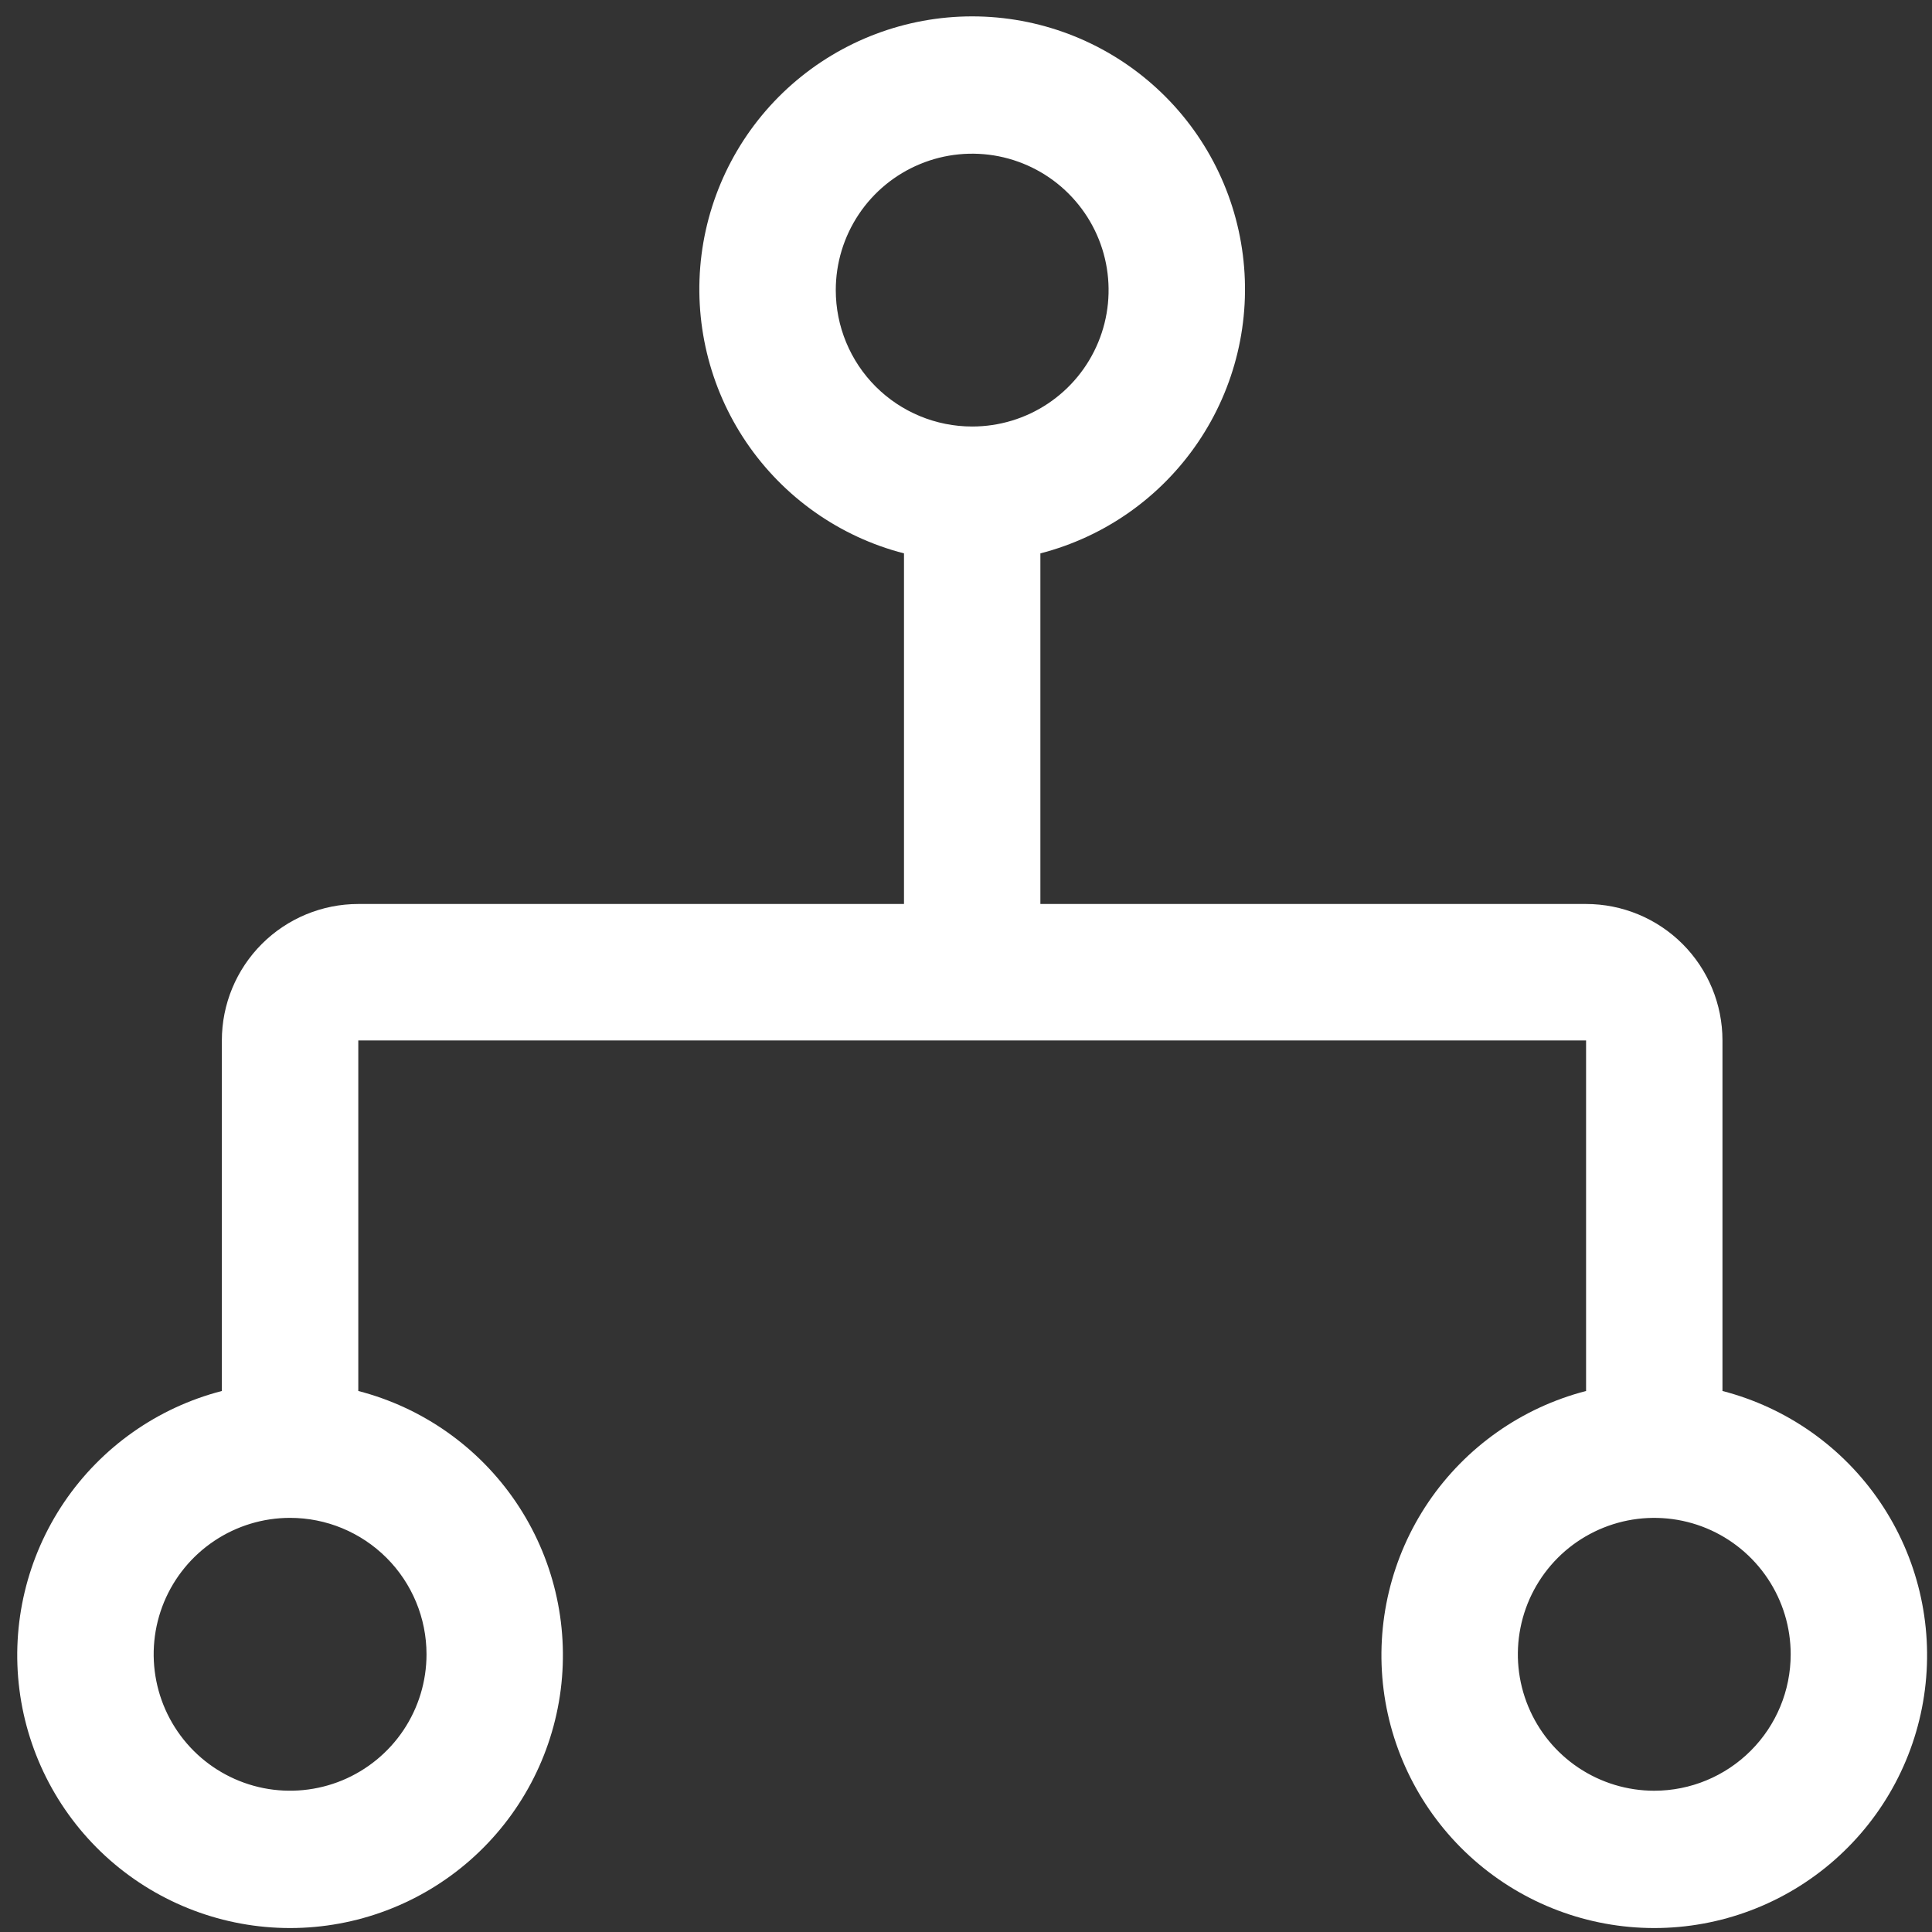 <svg width="42" height="42" viewBox="0 0 42 42" fill="none" xmlns="http://www.w3.org/2000/svg">
<rect x="0" y="0" width="42" height="42" fill="#333333" stroke="none"/>
<path d="M37.445 30.239V22.618C37.445 21.831 37.133 21.077 36.577 20.521C36.021 19.965 35.266 19.652 34.48 19.652H22.617V12.03C24.015 11.67 25.233 10.811 26.043 9.616C26.854 8.422 27.2 6.972 27.018 5.54C26.837 4.108 26.139 2.791 25.055 1.837C23.972 0.883 22.578 0.356 21.134 0.356C19.691 0.356 18.297 0.883 17.213 1.837C16.13 2.791 15.432 4.108 15.25 5.54C15.069 6.972 15.415 8.422 16.225 9.616C17.036 10.811 18.254 11.67 19.652 12.03V19.652H7.789C7.003 19.652 6.248 19.965 5.692 20.521C5.136 21.077 4.823 21.831 4.823 22.618V30.239C3.426 30.6 2.207 31.459 1.397 32.653C0.587 33.848 0.24 35.298 0.422 36.73C0.604 38.162 1.302 39.478 2.385 40.433C3.469 41.387 4.863 41.914 6.306 41.914C7.75 41.914 9.144 41.387 10.227 40.433C11.31 39.478 12.008 38.162 12.19 36.73C12.372 35.298 12.025 33.848 11.215 32.653C10.405 31.459 9.187 30.6 7.789 30.239V22.618H34.48V30.239C33.082 30.6 31.864 31.459 31.053 32.653C30.243 33.848 29.897 35.298 30.078 36.73C30.26 38.162 30.958 39.478 32.042 40.433C33.125 41.387 34.519 41.914 35.962 41.914C37.406 41.914 38.8 41.387 39.883 40.433C40.967 39.478 41.665 38.162 41.846 36.73C42.028 35.298 41.682 33.848 40.871 32.653C40.061 31.459 38.843 30.6 37.445 30.239ZM9.272 35.963C9.272 36.55 9.098 37.123 8.772 37.611C8.446 38.098 7.983 38.478 7.441 38.703C6.899 38.927 6.303 38.986 5.728 38.872C5.152 38.757 4.624 38.475 4.209 38.06C3.795 37.645 3.512 37.117 3.398 36.542C3.283 35.966 3.342 35.37 3.566 34.828C3.791 34.286 4.171 33.823 4.659 33.497C5.146 33.171 5.72 32.997 6.306 32.997C7.093 32.997 7.847 33.31 8.403 33.866C8.959 34.422 9.272 35.176 9.272 35.963ZM18.169 6.307C18.169 5.72 18.343 5.147 18.669 4.659C18.994 4.172 19.458 3.791 20 3.567C20.541 3.342 21.138 3.284 21.713 3.398C22.288 3.513 22.817 3.795 23.231 4.21C23.646 4.625 23.929 5.153 24.043 5.728C24.157 6.304 24.099 6.9 23.874 7.442C23.65 7.984 23.27 8.447 22.782 8.773C22.294 9.099 21.721 9.272 21.134 9.272C20.348 9.272 19.593 8.96 19.037 8.404C18.481 7.848 18.169 7.093 18.169 6.307ZM35.962 38.929C35.376 38.929 34.803 38.755 34.315 38.429C33.827 38.103 33.447 37.64 33.223 37.098C32.998 36.556 32.939 35.96 33.054 35.385C33.168 34.809 33.451 34.281 33.865 33.866C34.28 33.451 34.809 33.169 35.384 33.054C35.959 32.94 36.556 32.999 37.097 33.223C37.639 33.448 38.102 33.828 38.428 34.316C38.754 34.803 38.928 35.377 38.928 35.963C38.928 36.75 38.616 37.504 38.059 38.06C37.503 38.616 36.749 38.929 35.962 38.929Z" fill="white"/>
</svg>
